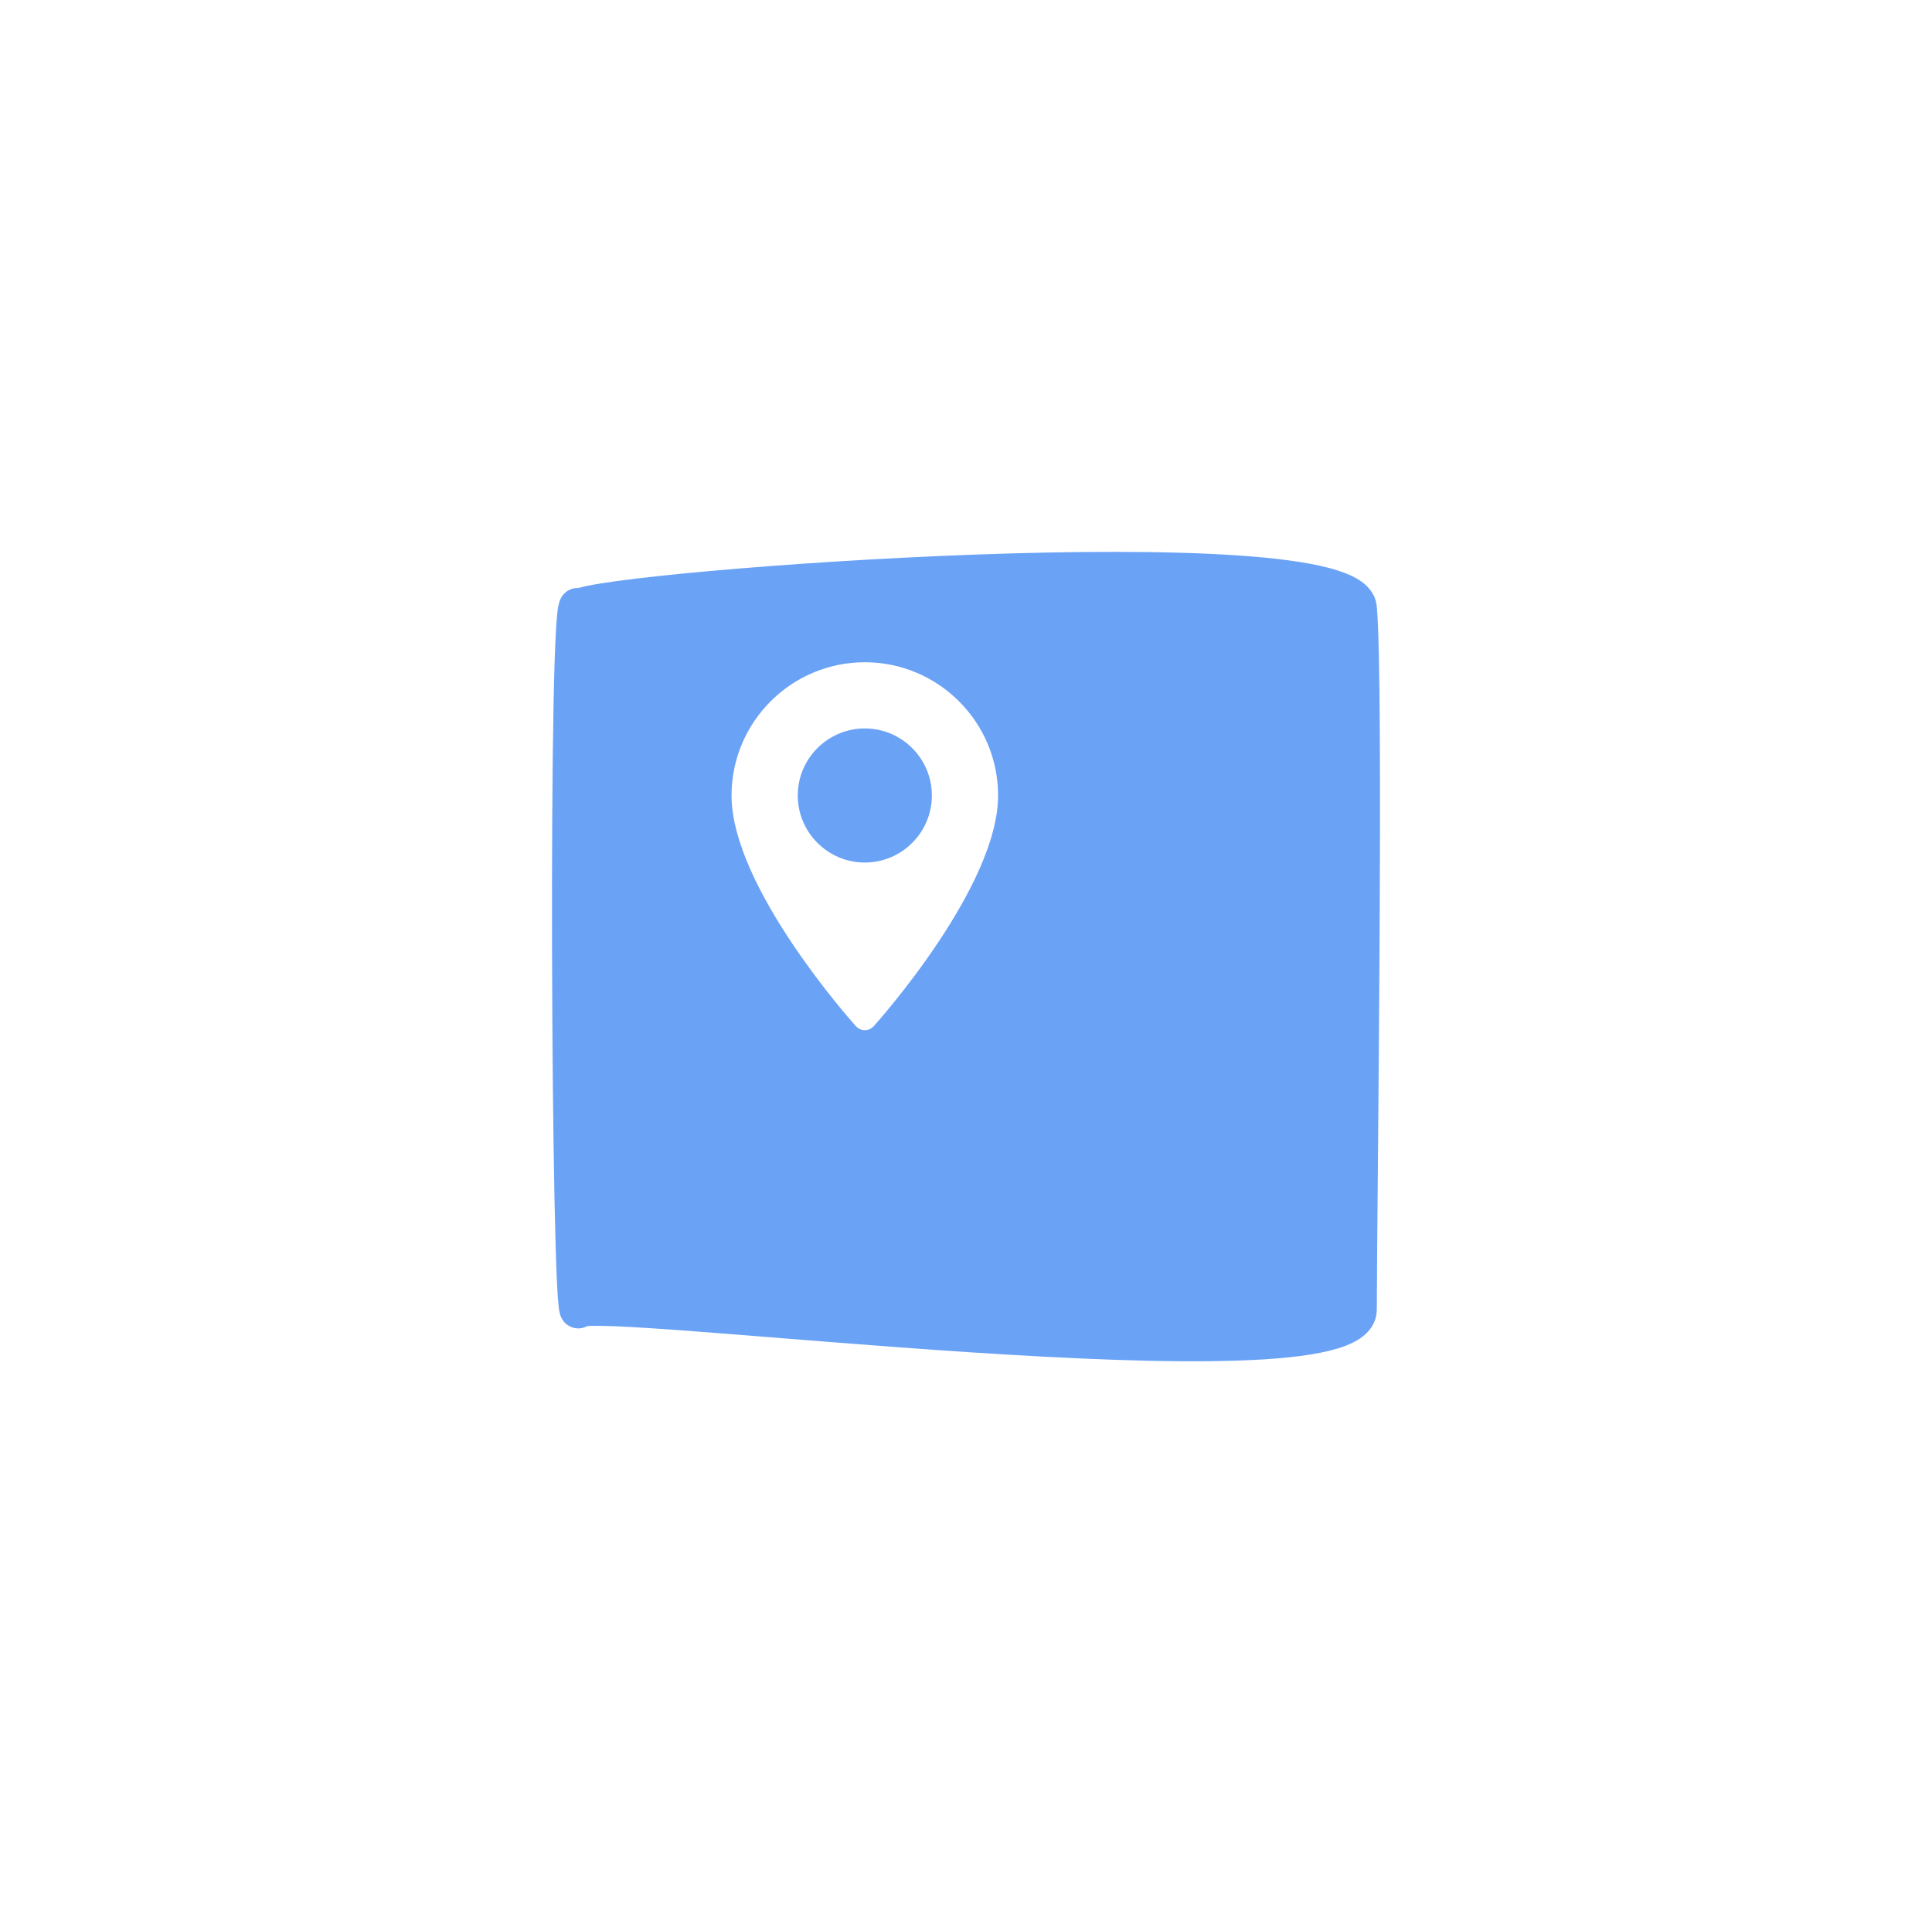 <svg width="105" height="104" viewBox="0 0 105 104" fill="none" xmlns="http://www.w3.org/2000/svg">
<g filter="url(#filter0_d)">
<path d="M25.442 65.197C24.954 66.201 24.759 25.021 25.442 27.03C26.907 26.026 67.436 23.013 67.826 27.03C68.217 31.048 67.826 60.678 67.826 65.197C67.826 69.716 25.931 64.193 25.442 65.197Z" fill="#6AA2F6"/>
<path d="M25.442 65.197C24.954 66.201 24.759 25.021 25.442 27.03C26.907 26.026 67.436 23.013 67.826 27.03C68.217 31.048 67.826 60.678 67.826 65.197C67.826 69.716 25.931 64.193 25.442 65.197Z" stroke="#6AA2F6" stroke-width="2"/>
</g>
<path d="M47.001 36C43.007 36 39.758 39.249 39.758 43.243C39.758 48.2 46.24 55.476 46.516 55.784C46.775 56.072 47.227 56.072 47.486 55.784C47.762 55.476 54.244 48.2 54.244 43.243C54.244 39.249 50.995 36 47.001 36ZM47.001 46.888C44.992 46.888 43.357 45.253 43.357 43.243C43.357 41.234 44.992 39.599 47.001 39.599C49.01 39.599 50.645 41.234 50.645 43.243C50.645 45.253 49.01 46.888 47.001 46.888Z" fill="white"/>
<defs>
<filter id="filter0_d" x="0" y="0" width="105" height="104" filterUnits="userSpaceOnUse" color-interpolation-filters="sRGB">
<feFlood flood-opacity="0" result="BackgroundImageFix"/>
<feColorMatrix in="SourceAlpha" type="matrix" values="0 0 0 0 0 0 0 0 0 0 0 0 0 0 0 0 0 0 127 0"/>
<feOffset dx="6" dy="6"/>
<feGaussianBlur stdDeviation="15"/>
<feColorMatrix type="matrix" values="0 0 0 0 0.416 0 0 0 0 0.635 0 0 0 0 0.965 0 0 0 0.35 0"/>
<feBlend mode="normal" in2="BackgroundImageFix" result="effect1_dropShadow"/>
<feBlend mode="normal" in="SourceGraphic" in2="effect1_dropShadow" result="shape"/>
</filter>
</defs>
</svg>
